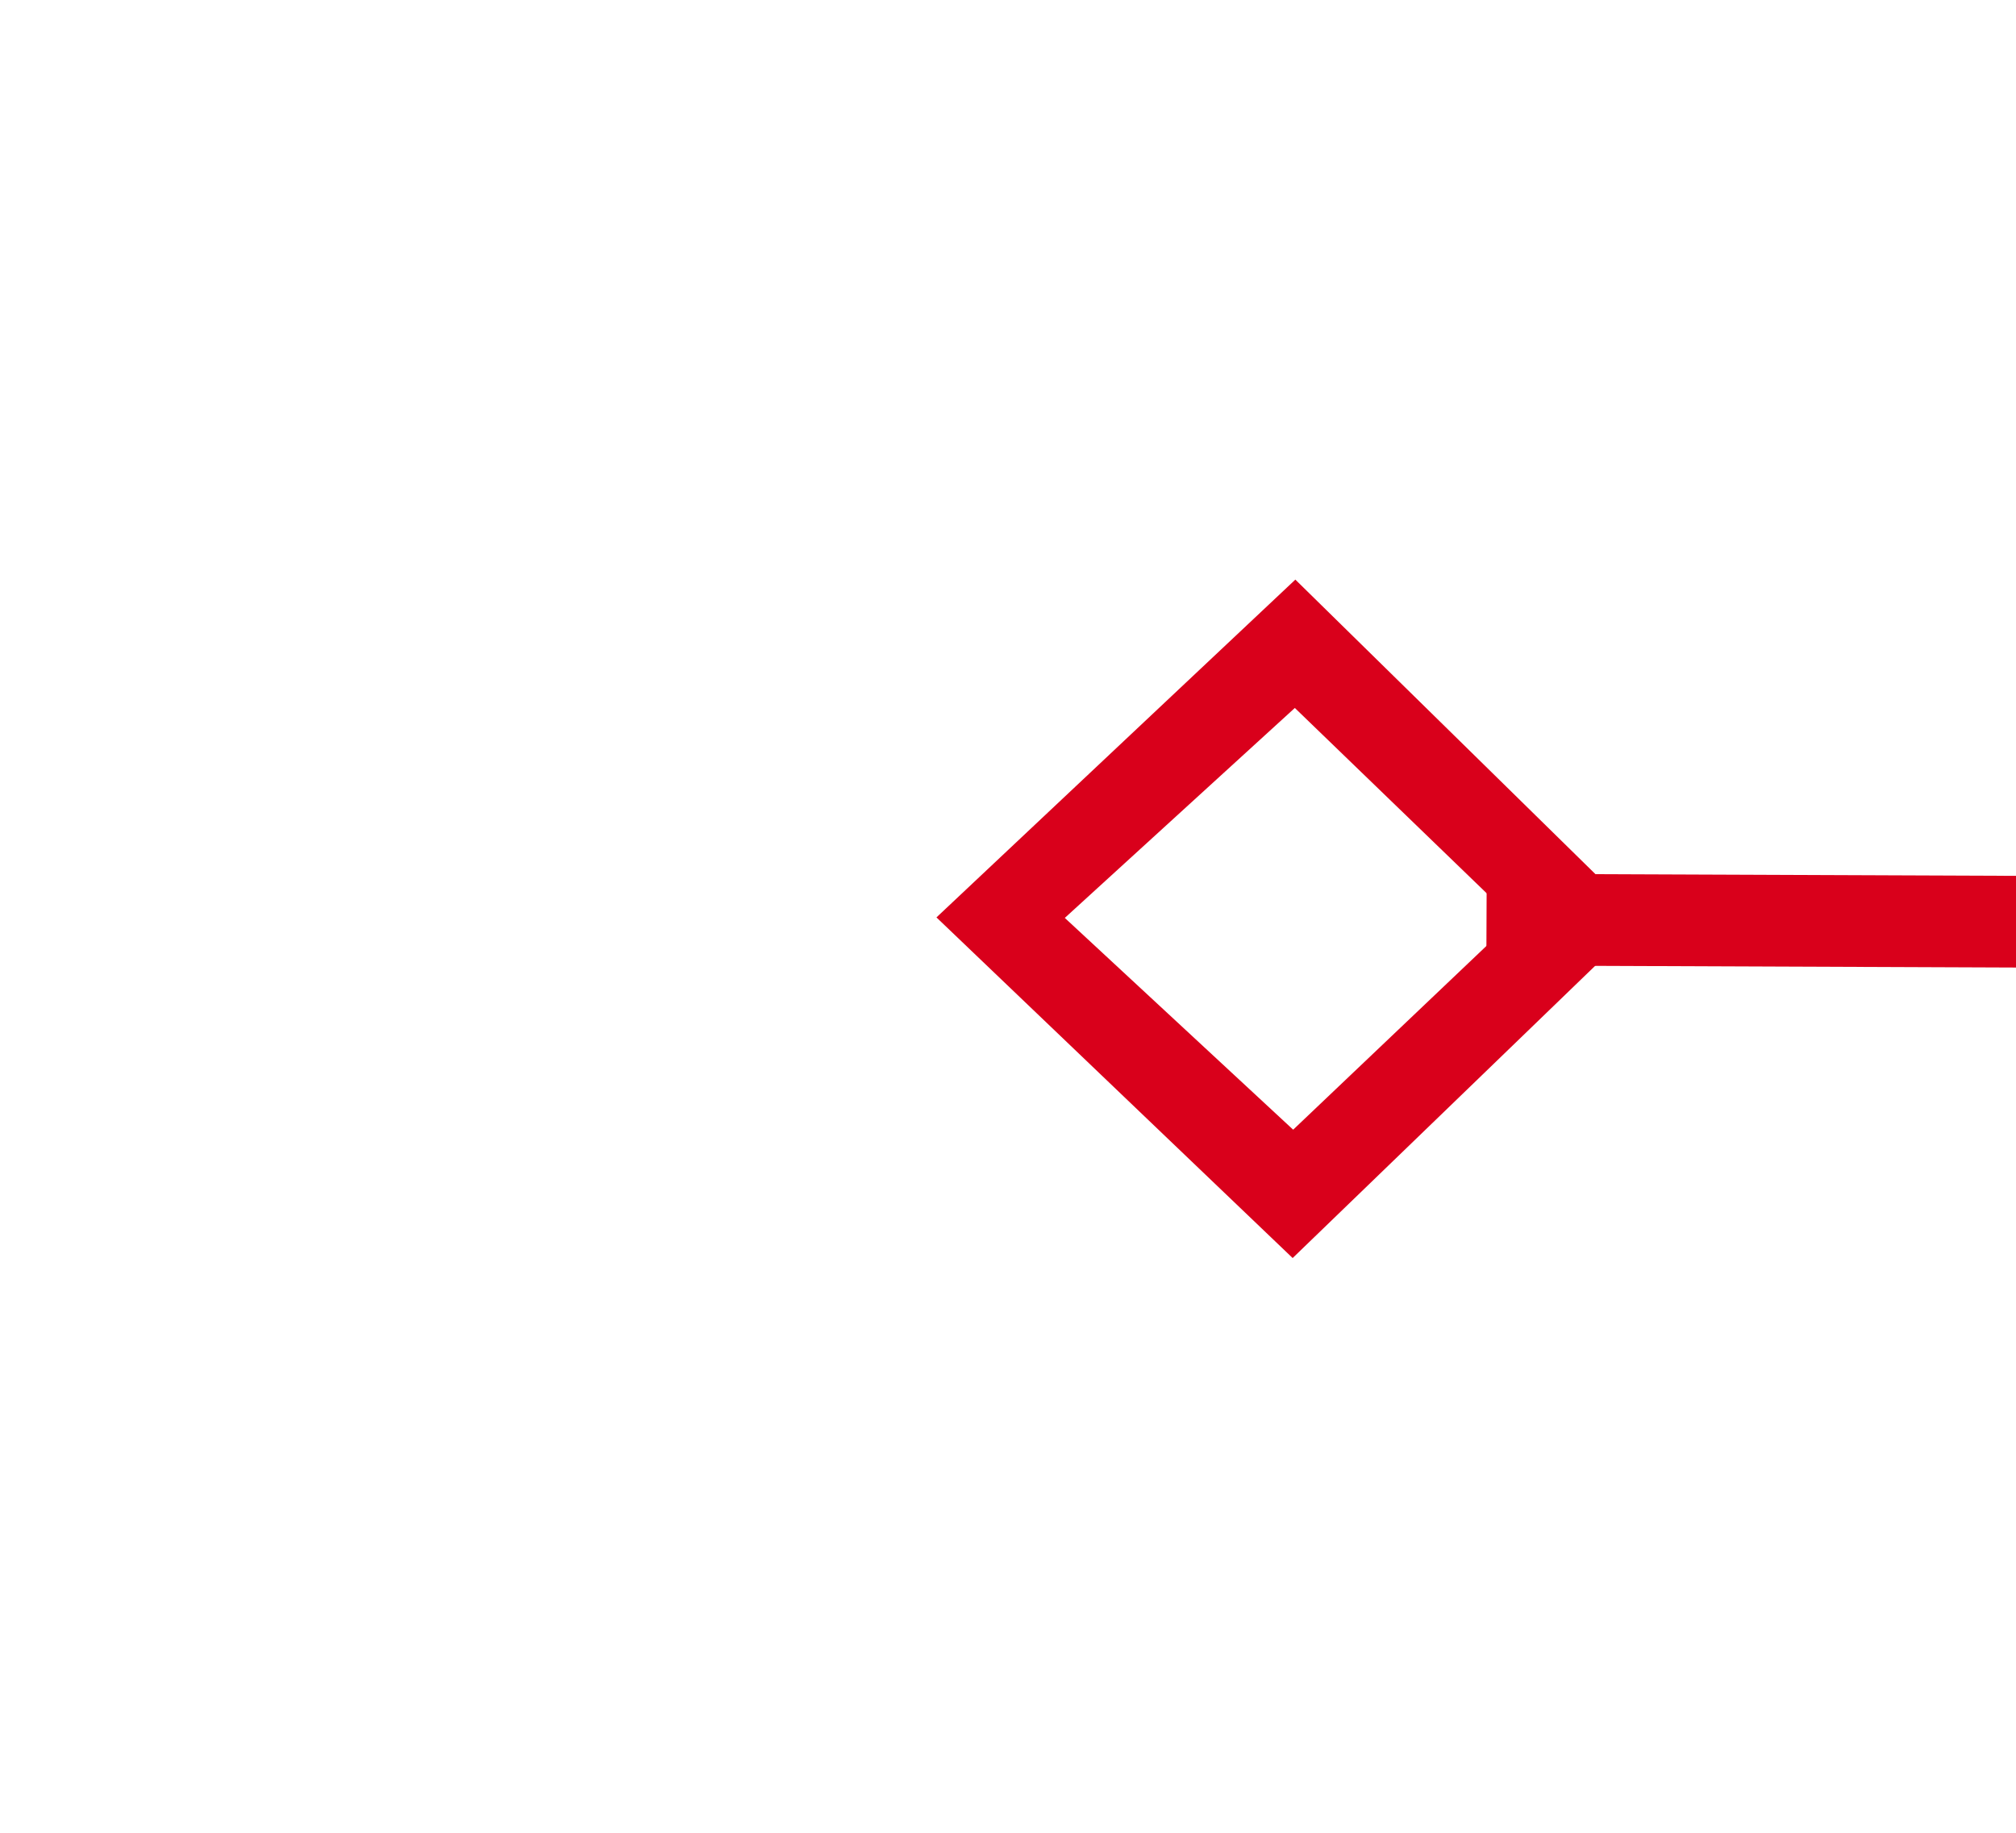﻿<?xml version="1.0" encoding="utf-8"?>
<svg version="1.1" xmlns:xlink="http://www.w3.org/1999/xlink" width="22px" height="20px" preserveAspectRatio="xMinYMid meet" viewBox="1550 445  22 18" xmlns="http://www.w3.org/2000/svg">
  <g transform="matrix(0.993 0.122 -0.122 0.993 66.964 -186.854 )">
    <path d="M 1561.9 424.8  L 1558 428.5  L 1561.9 432.2  L 1565.7 428.5  L 1561.9 424.8  Z M 1561.9 430.8  L 1559.4 428.5  L 1561.9 426.2  L 1564.3 428.5  L 1561.9 430.8  Z M 1988.1 432.2  L 1992 428.5  L 1988.1 424.8  L 1984.3 428.5  L 1988.1 432.2  Z M 1988.1 426.2  L 1990.6 428.5  L 1988.1 430.8  L 1985.7 428.5  L 1988.1 426.2  Z " fill-rule="nonzero" fill="#d9001b" stroke="none" transform="matrix(0.993 -0.118 0.118 0.993 -38.124 212.122 )" />
    <path d="M 1564 428.5  L 1986 428.5  " stroke-width="1" stroke="#d9001b" fill="none" transform="matrix(0.993 -0.118 0.118 0.993 -38.124 212.122 )" />
  </g>
</svg>